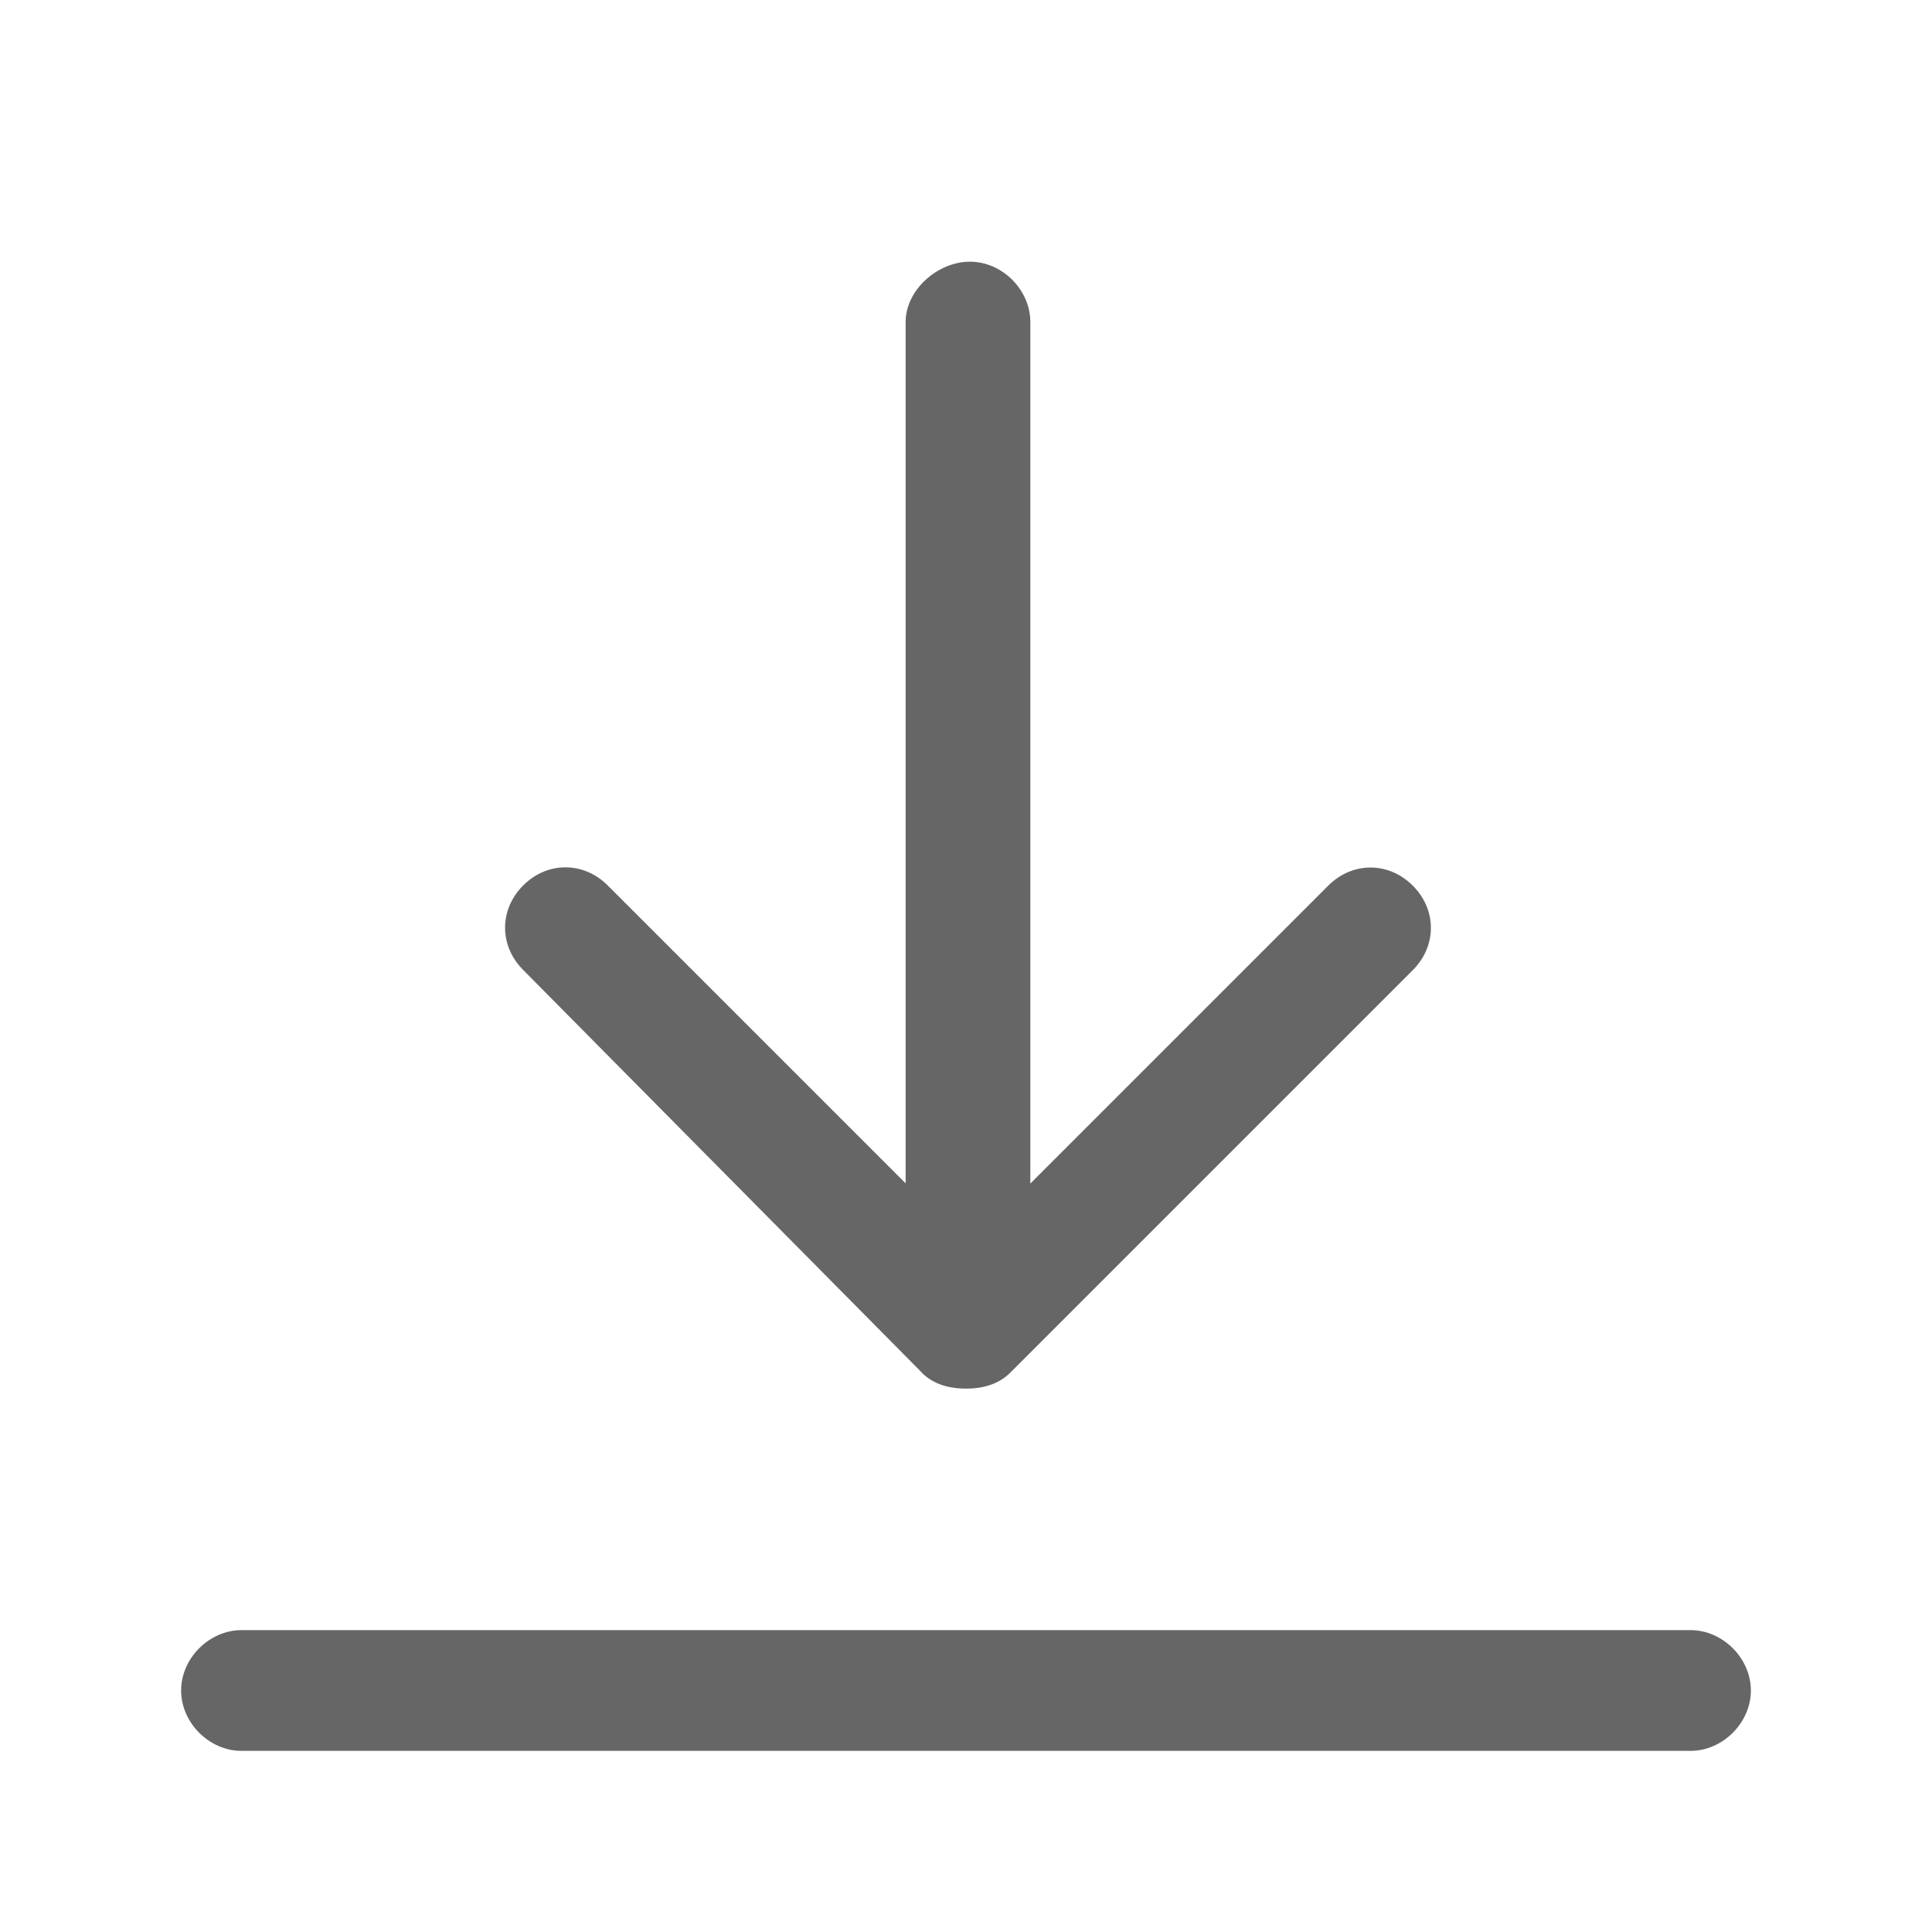 <svg xmlns="http://www.w3.org/2000/svg" viewBox="0 0 1024 1024" version="1.1"><path d="M896 864H128c-17.1 0-32 14.9-32 32s14.9 32 32 32h768c17.1 0 32-14.9 32-32s-14.9-32-32-32zM488.5 727.5c6.4 6.4 14.9 8.5 23.5 8.5s17.1-2.1 23.5-8.5l213.3-213.3c12.8-12.8 12.8-32 0-44.8-12.8-12.8-32-12.8-44.8 0l-157.9 157.9V170.7c0-17.1-14.9-32-32-32s-34.1 14.9-34.1 32v456.5L322.1 469.3c-12.8-12.8-32-12.8-44.8 0-12.8 12.8-12.8 32 0 44.8l211.2 213.3z" fill="#666666" p-id="640"></path></svg>